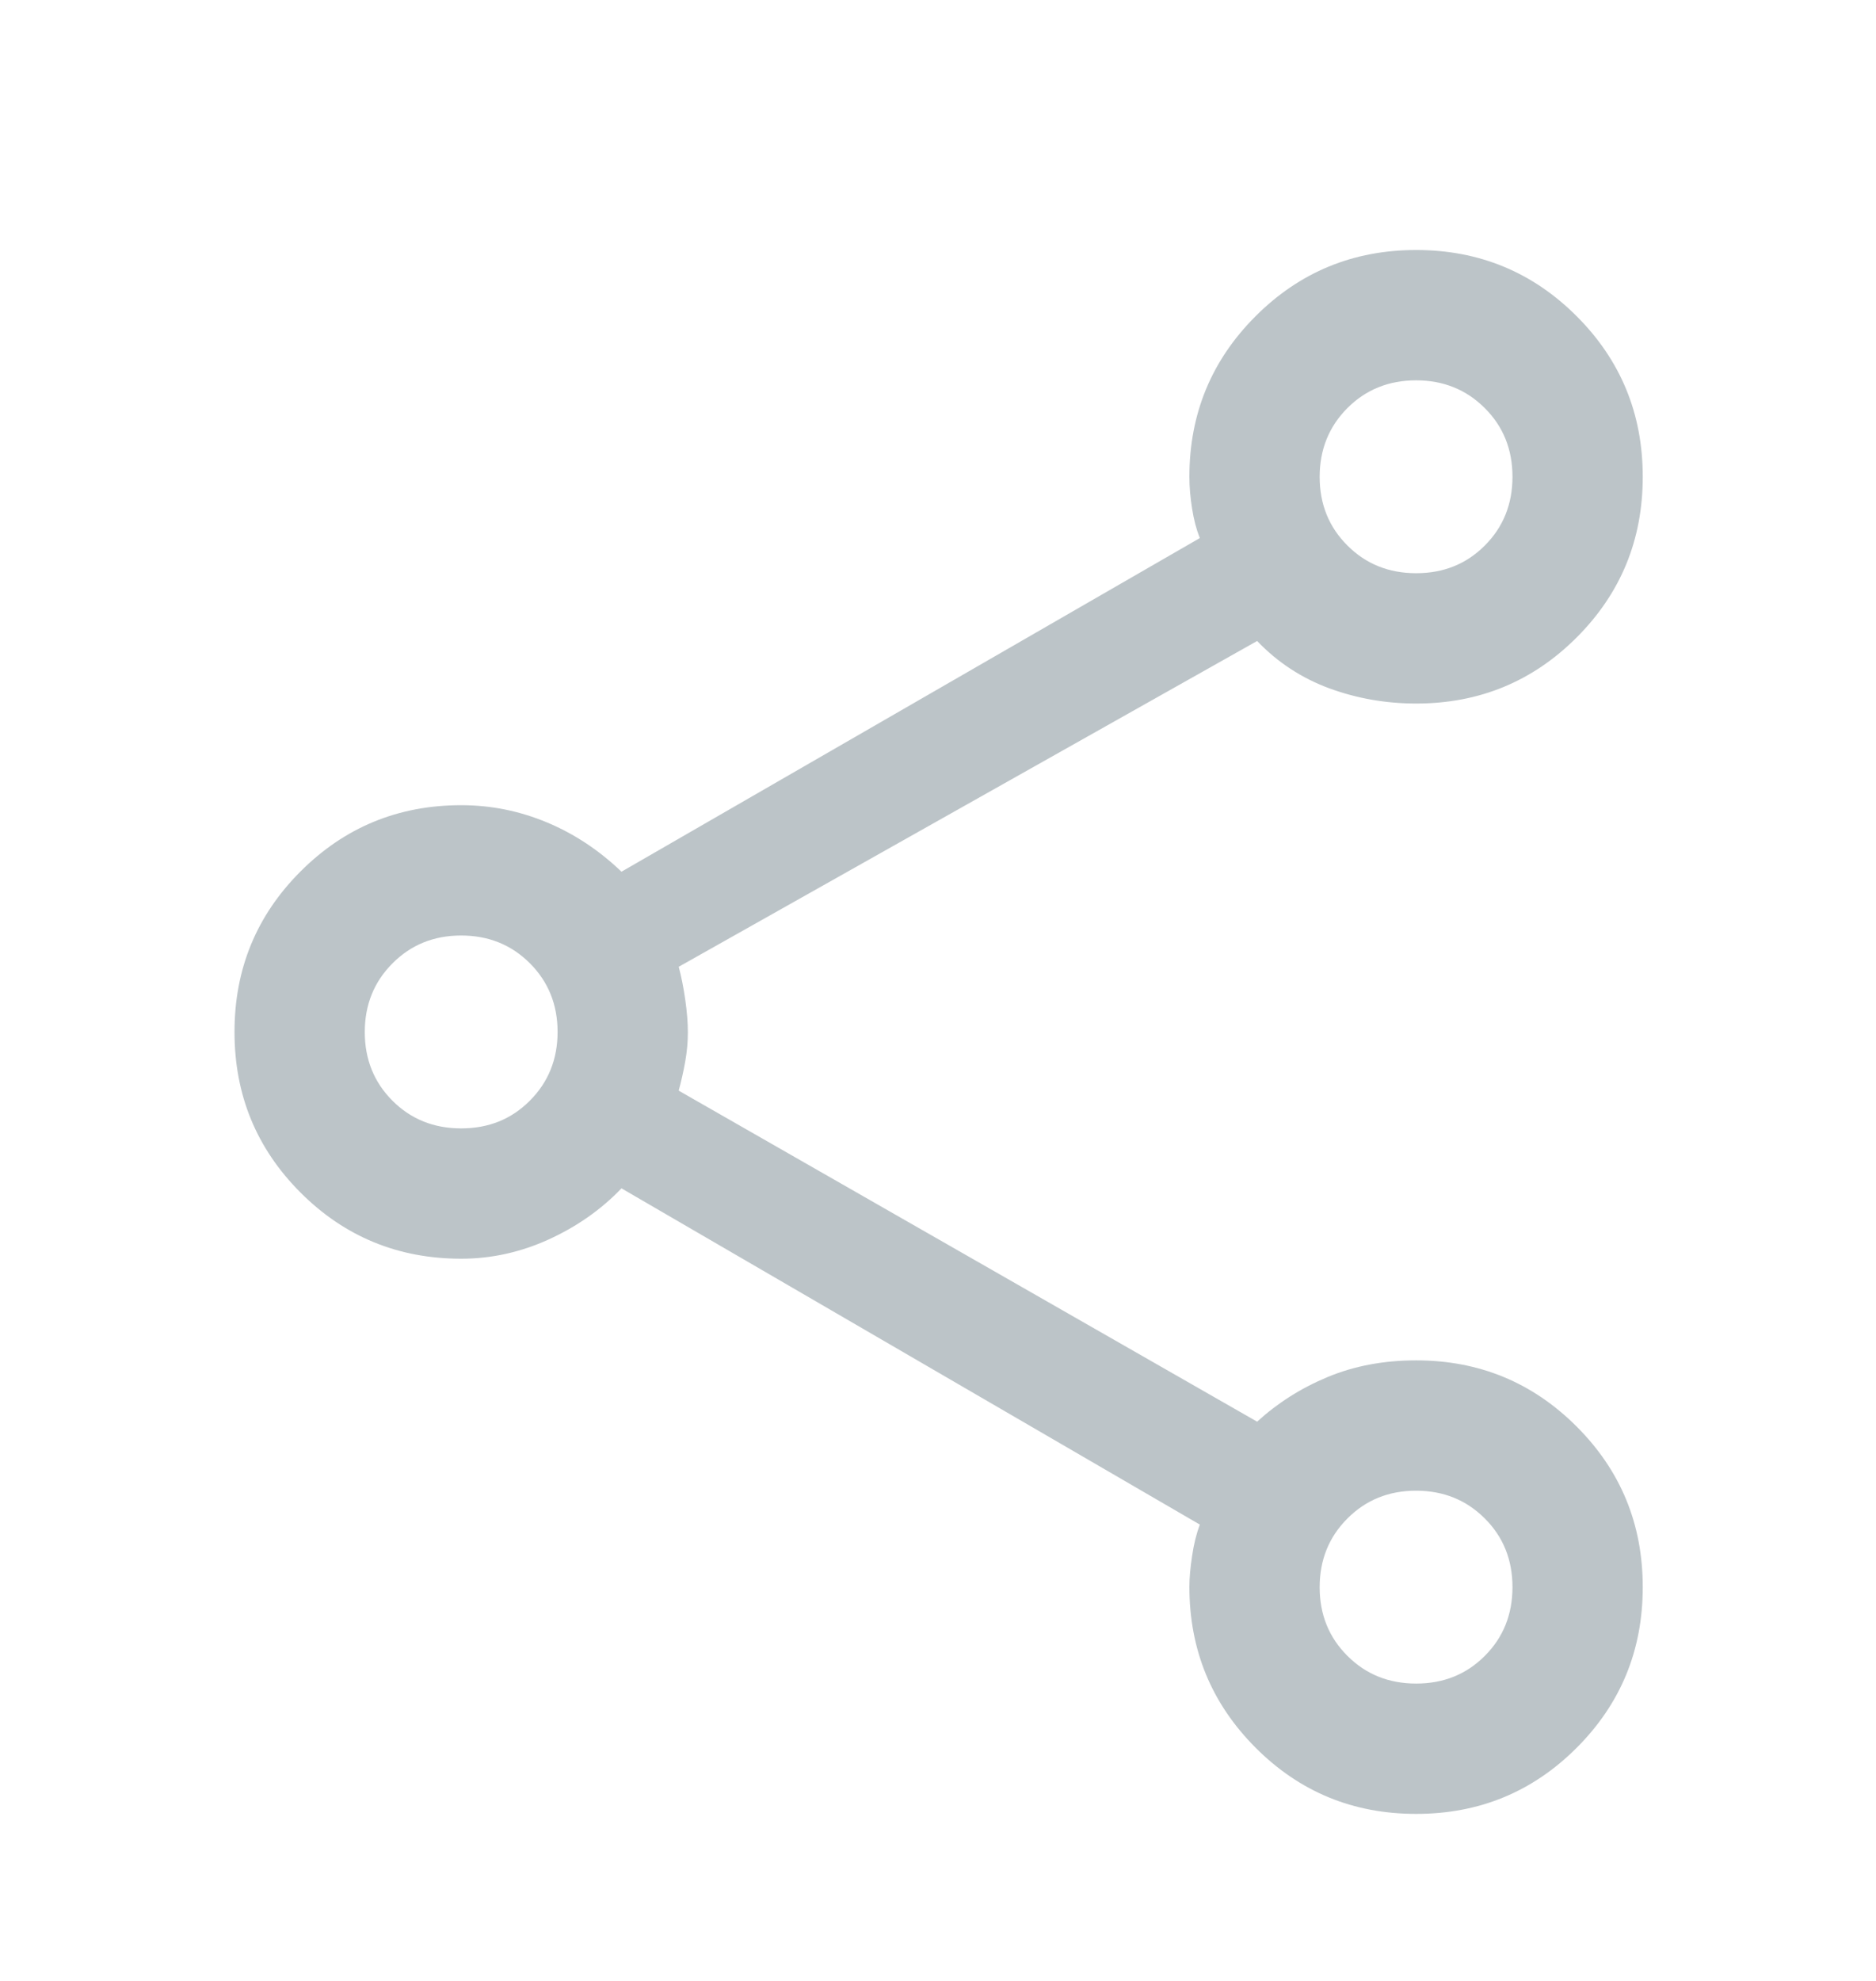 <svg width="18" height="19" viewBox="0 0 18 19" fill="none" xmlns="http://www.w3.org/2000/svg">
    <path d="M13.588 17.398C12.983 17.398 12.47 17.187 12.047 16.763C11.624 16.339 11.412 15.825 11.412 15.219C11.412 15.135 11.421 15.036 11.438 14.925C11.454 14.813 11.479 14.713 11.512 14.623L5.963 11.398C5.767 11.603 5.533 11.766 5.263 11.889C4.992 12.012 4.713 12.073 4.425 12.073C3.821 12.073 3.307 11.862 2.884 11.439C2.461 11.016 2.25 10.503 2.25 9.898C2.25 9.294 2.461 8.781 2.884 8.358C3.307 7.935 3.821 7.723 4.425 7.723C4.713 7.723 4.987 7.779 5.25 7.889C5.513 7.999 5.75 8.157 5.963 8.361L11.512 5.161C11.479 5.077 11.454 4.983 11.438 4.878C11.421 4.773 11.412 4.671 11.412 4.573C11.412 3.969 11.624 3.456 12.047 3.033C12.47 2.61 12.983 2.398 13.588 2.398C14.192 2.398 14.705 2.61 15.128 3.033C15.551 3.456 15.762 3.969 15.762 4.573C15.762 5.178 15.551 5.691 15.128 6.114C14.705 6.537 14.192 6.748 13.588 6.748C13.297 6.748 13.019 6.699 12.754 6.602C12.489 6.504 12.258 6.353 12.062 6.148L6.512 9.273C6.537 9.365 6.558 9.47 6.575 9.589C6.592 9.708 6.6 9.812 6.6 9.901C6.6 9.991 6.592 10.084 6.575 10.18C6.558 10.275 6.537 10.369 6.512 10.461L12.062 13.636C12.258 13.457 12.483 13.314 12.738 13.208C12.992 13.102 13.275 13.048 13.588 13.048C14.192 13.048 14.705 13.26 15.128 13.683C15.551 14.106 15.762 14.619 15.762 15.223C15.762 15.828 15.551 16.341 15.128 16.764C14.705 17.187 14.192 17.398 13.588 17.398ZM13.588 5.498C13.85 5.498 14.07 5.41 14.247 5.232C14.424 5.055 14.512 4.835 14.512 4.573C14.512 4.311 14.424 4.091 14.246 3.914C14.069 3.737 13.849 3.648 13.587 3.648C13.325 3.648 13.105 3.737 12.928 3.914C12.751 4.092 12.662 4.312 12.662 4.574C12.662 4.836 12.751 5.056 12.929 5.233C13.106 5.41 13.326 5.498 13.588 5.498ZM4.425 10.823C4.688 10.823 4.907 10.735 5.084 10.557C5.261 10.38 5.35 10.16 5.35 9.898C5.35 9.636 5.261 9.416 5.084 9.239C4.907 9.062 4.687 8.973 4.425 8.973C4.162 8.973 3.943 9.062 3.766 9.24C3.589 9.417 3.5 9.637 3.5 9.899C3.5 10.161 3.589 10.381 3.766 10.558C3.943 10.735 4.163 10.823 4.425 10.823ZM13.588 16.148C13.85 16.148 14.07 16.06 14.247 15.882C14.424 15.705 14.512 15.485 14.512 15.223C14.512 14.961 14.424 14.741 14.246 14.564C14.069 14.387 13.849 14.298 13.587 14.298C13.325 14.298 13.105 14.387 12.928 14.565C12.751 14.742 12.662 14.962 12.662 15.224C12.662 15.486 12.751 15.706 12.929 15.883C13.106 16.06 13.326 16.148 13.588 16.148Z" fill="#BCC4C8"/>
</svg>